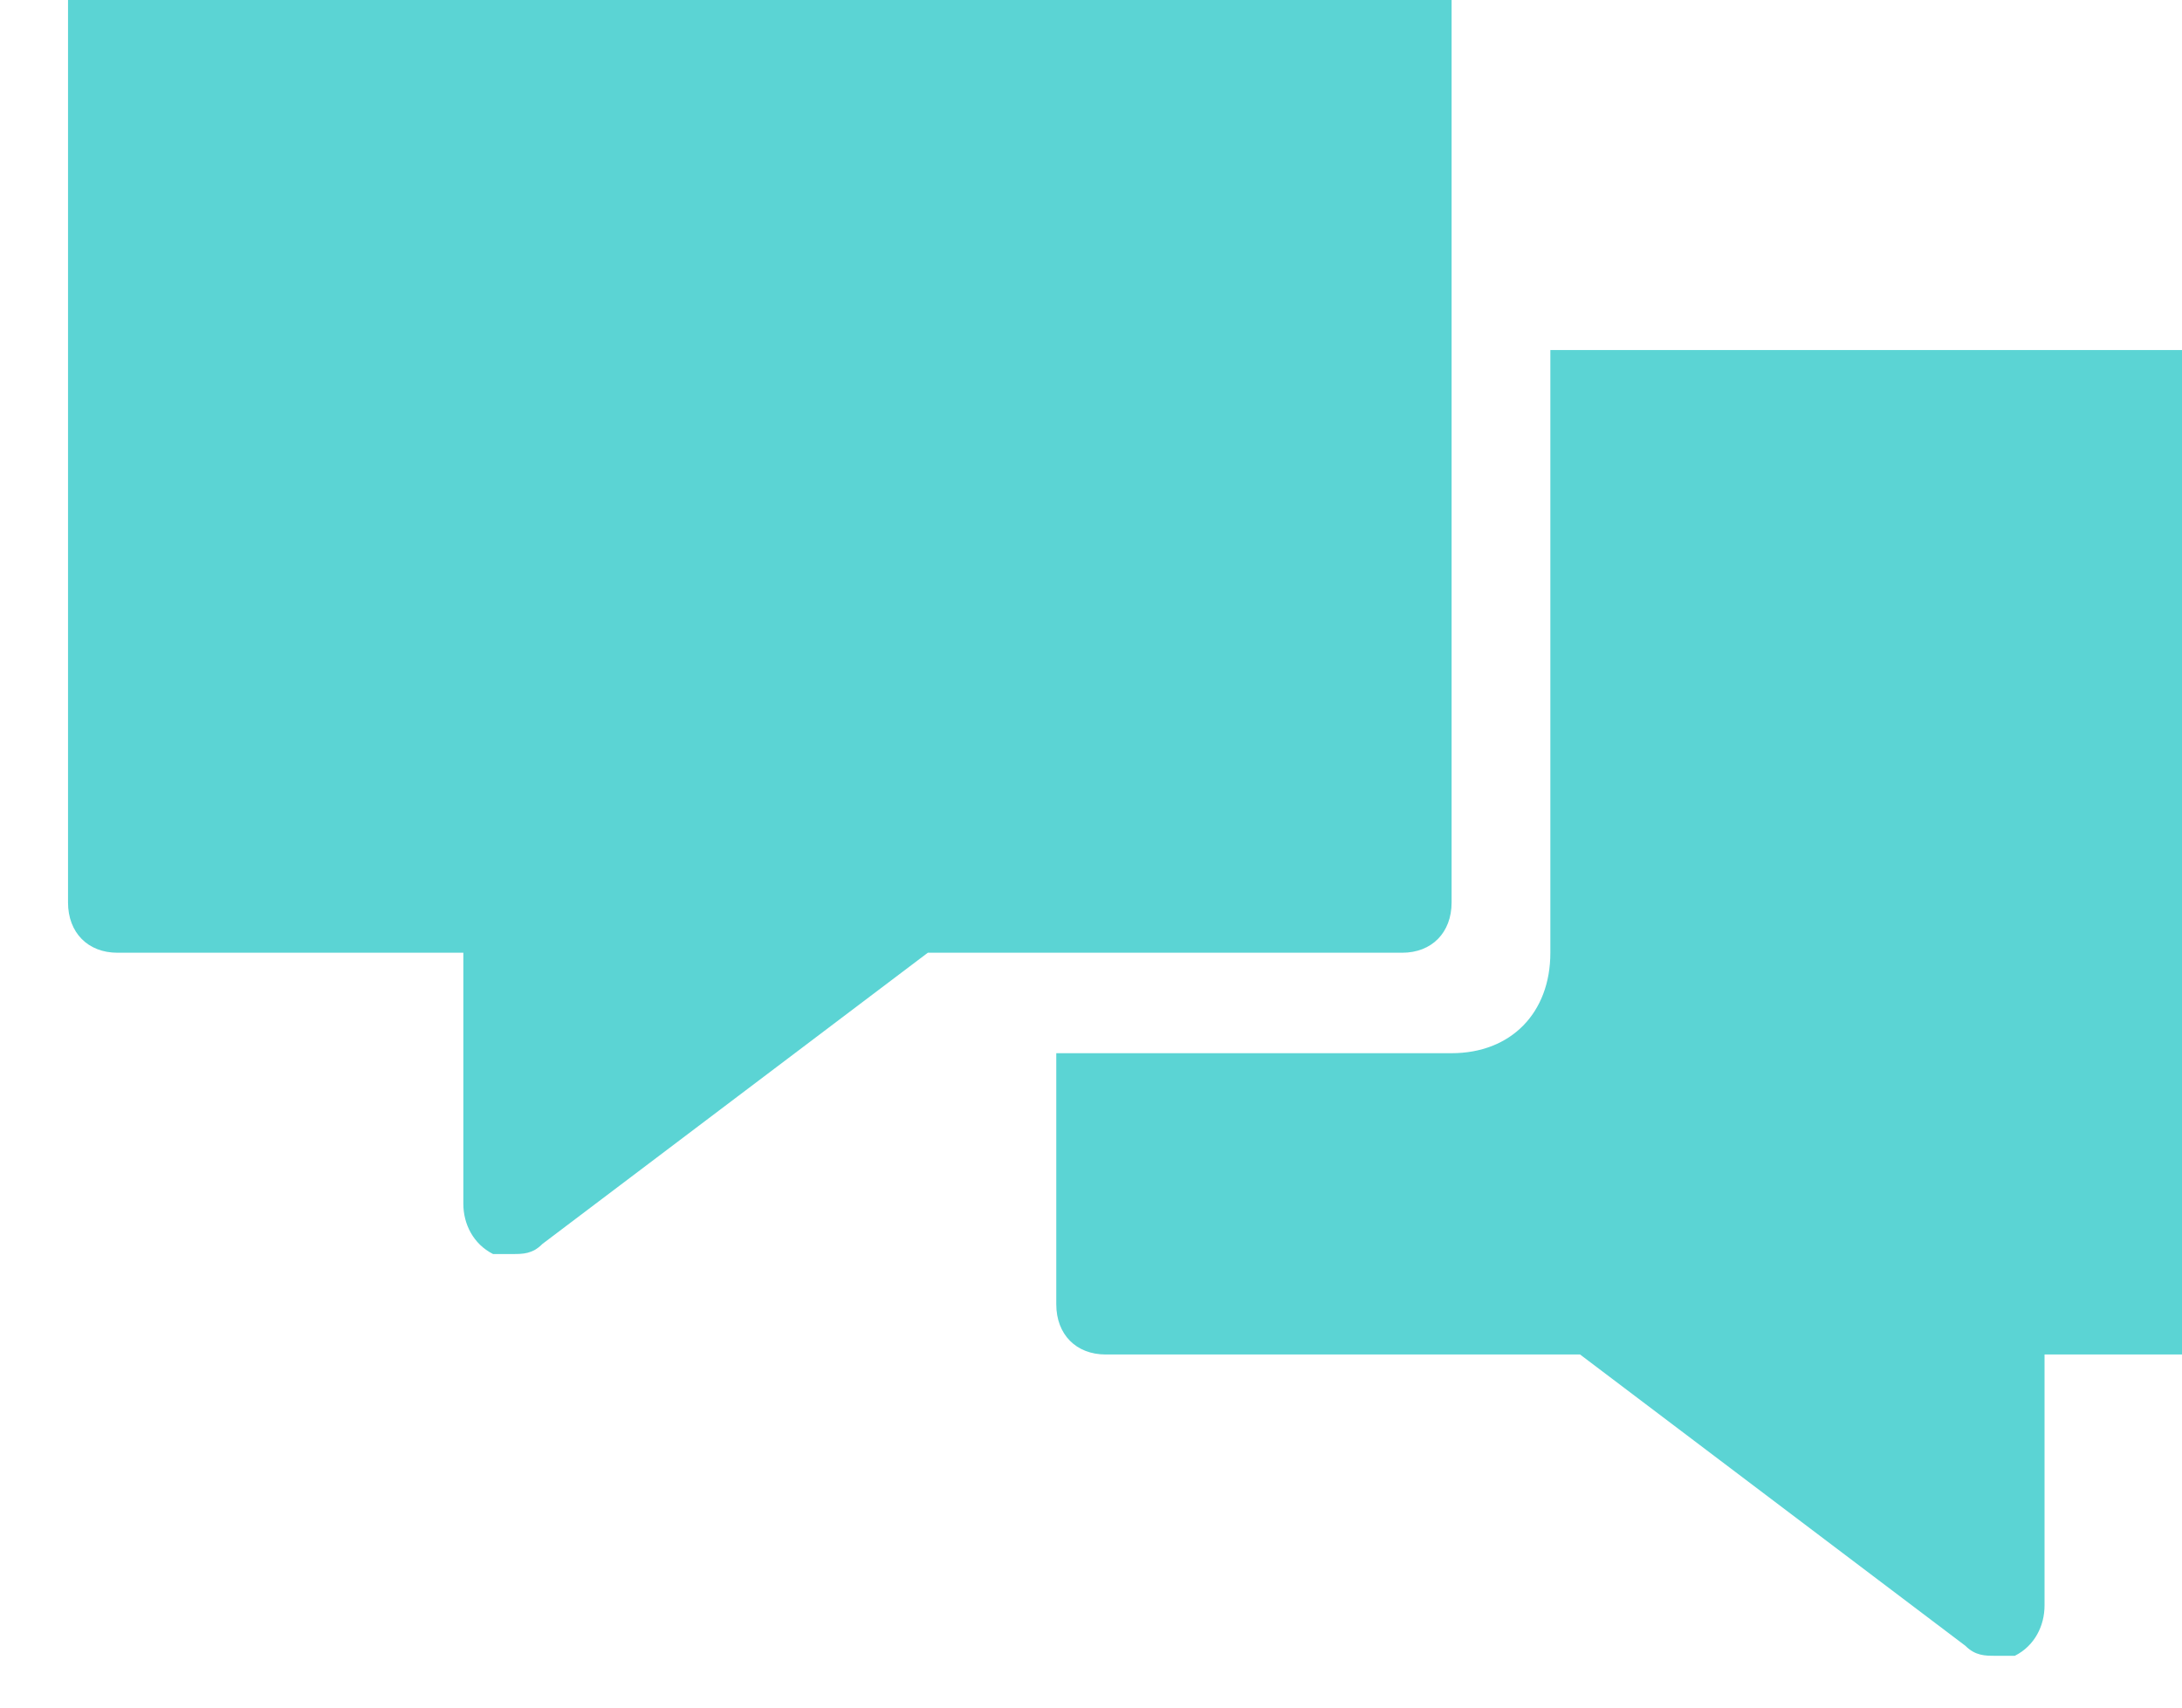 <svg width="23" height="18" viewBox="0 0 23 18" fill="none" xmlns="http://www.w3.org/2000/svg">
<path d="M15.301 9.513V-0.016C15.301 -0.334 15.092 -0.545 14.78 -0.545H1.238C0.926 -0.545 0.717 -0.334 0.717 -0.016V9.513C0.717 9.831 0.926 10.043 1.238 10.043H4.884V12.69C4.884 12.902 4.988 13.113 5.197 13.219C5.301 13.219 5.301 13.219 5.405 13.219C5.509 13.219 5.613 13.219 5.717 13.113L9.78 10.043H14.78C15.092 10.043 15.301 9.831 15.301 9.513Z" fill="#5BD4D4"/>
<path d="M25.197 3.69H16.342V10.043C16.342 10.678 15.926 11.102 15.301 11.102H11.134V13.749C11.134 14.066 11.342 14.278 11.655 14.278H16.655L20.717 17.349C20.822 17.454 20.926 17.454 21.03 17.454C21.134 17.454 21.238 17.454 21.238 17.454C21.447 17.349 21.551 17.137 21.551 16.925V14.278H25.197C25.509 14.278 25.717 14.066 25.717 13.749V4.219C25.717 3.902 25.509 3.69 25.197 3.69Z" fill="#5BD4D4"/>
</svg>
